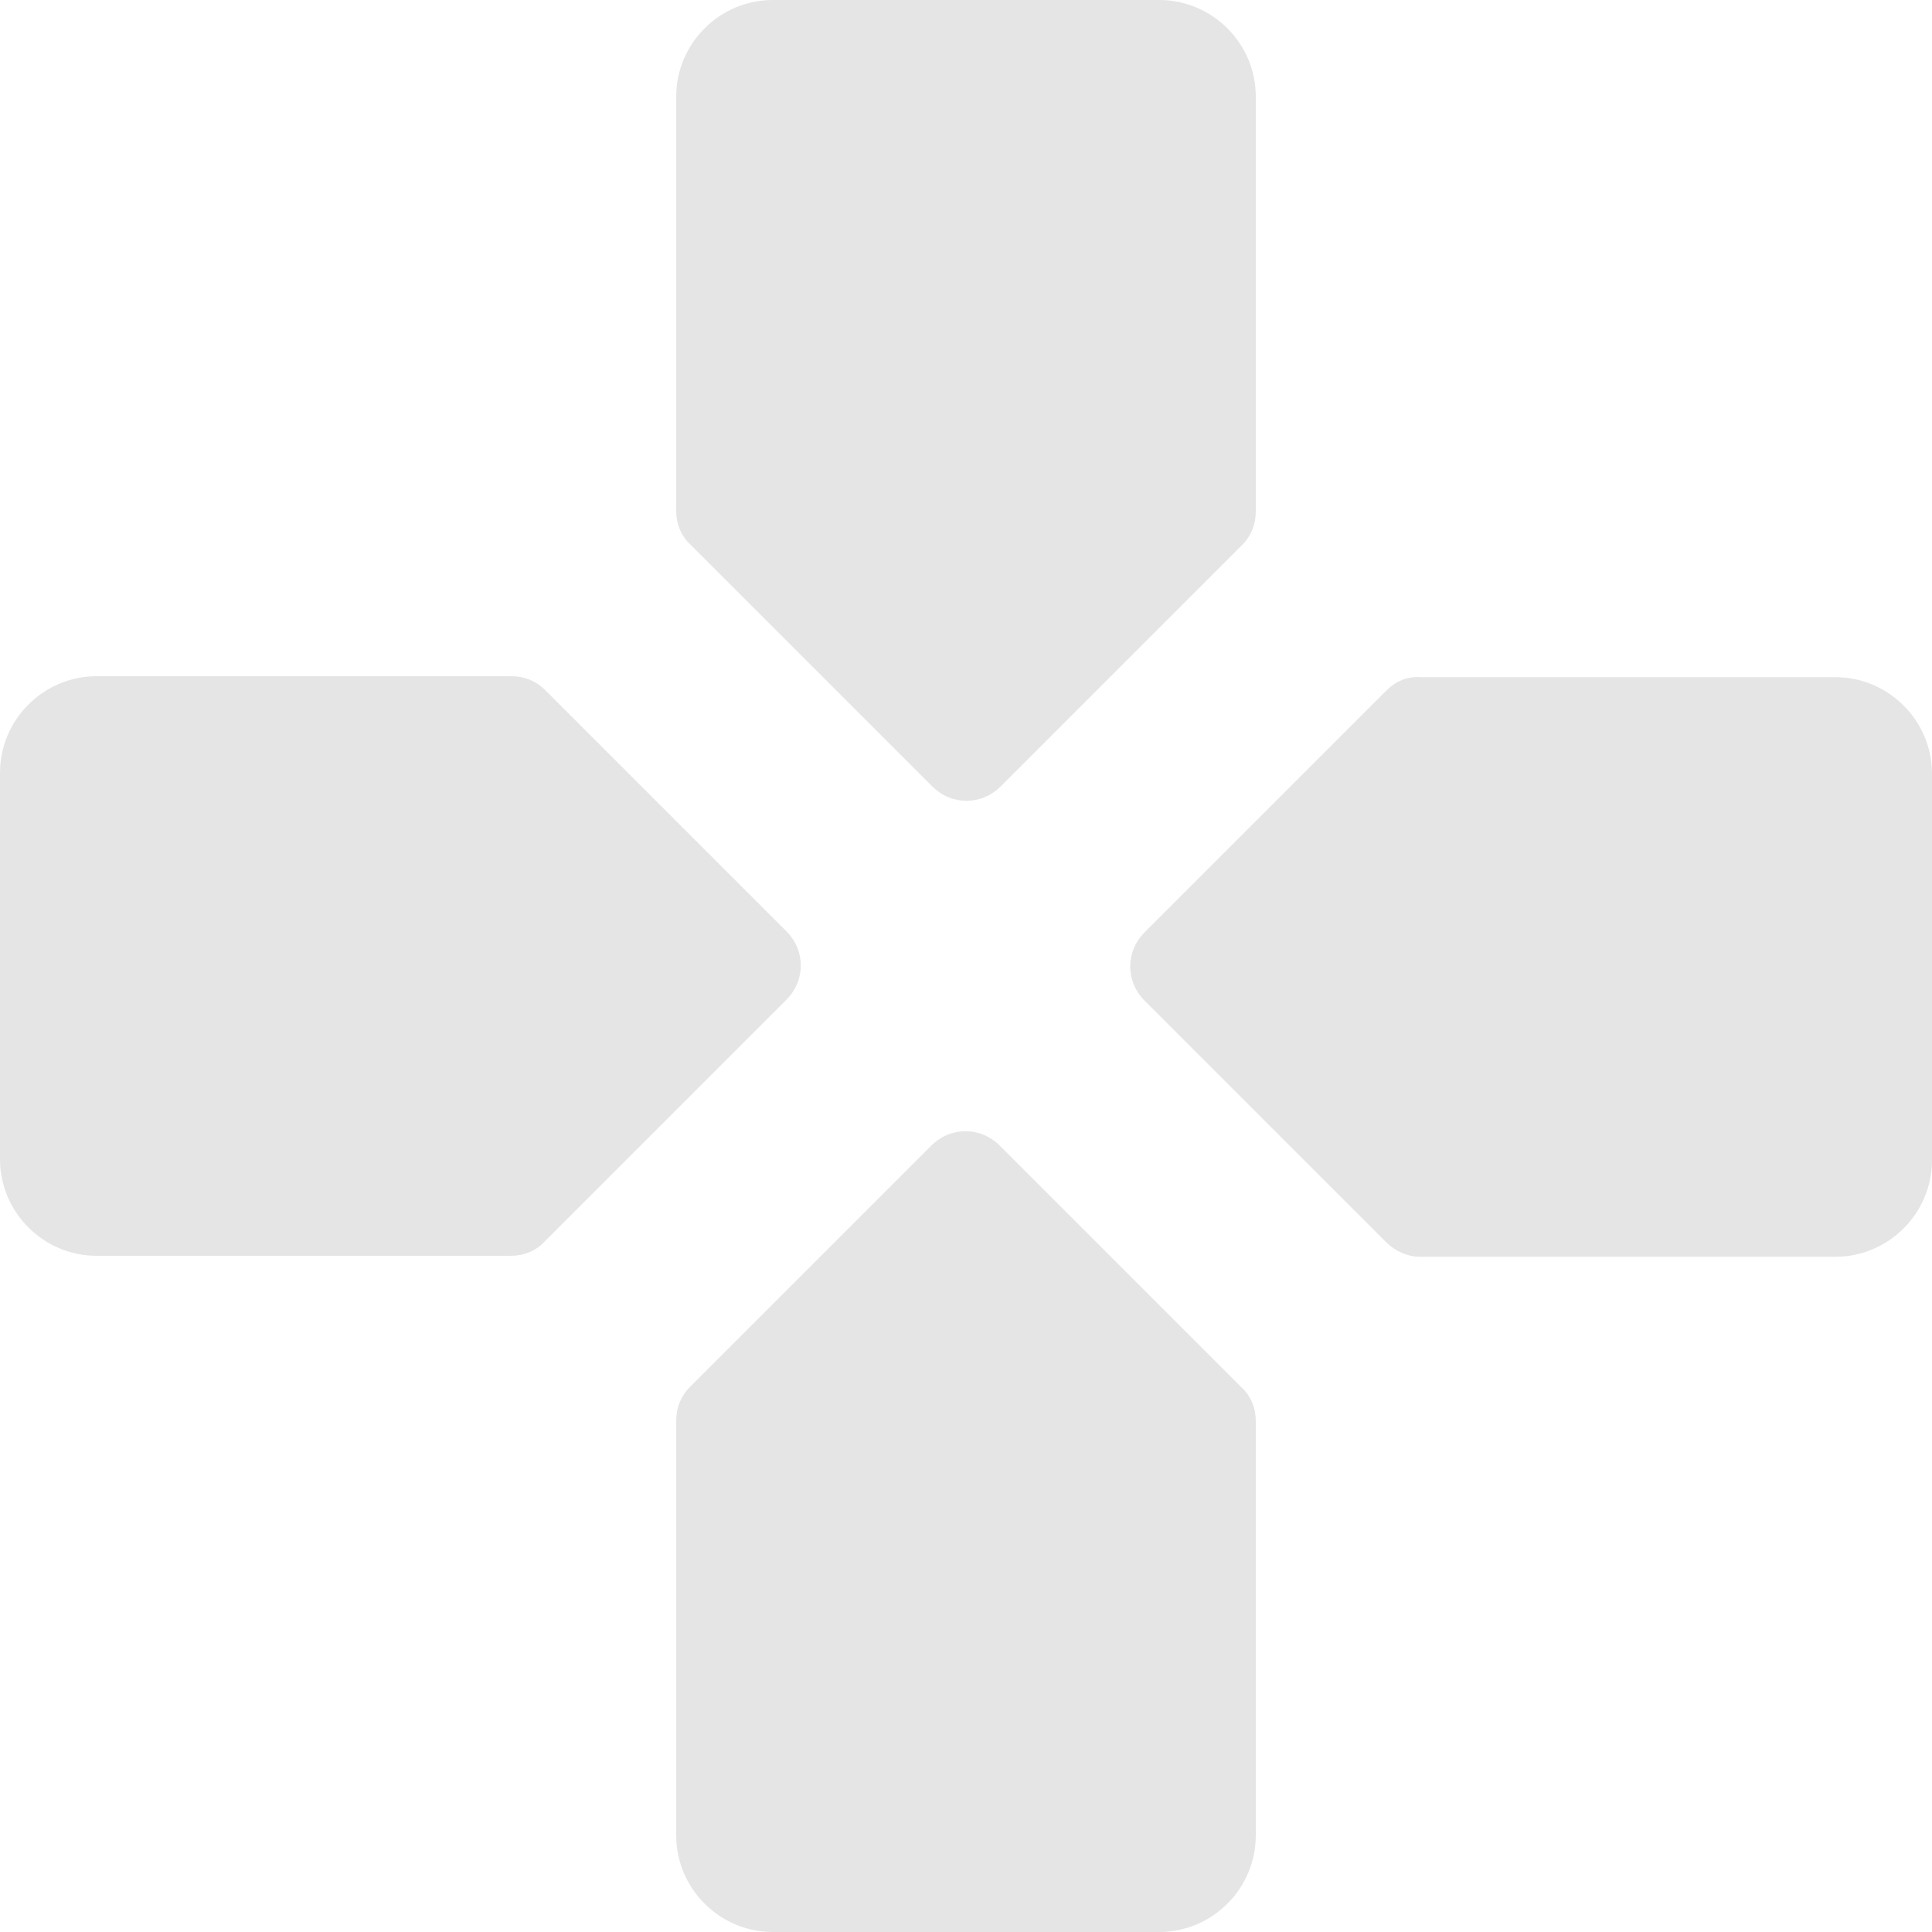 <svg width="20px" height="20px" viewBox="0 0 20 20" version="1.1" xmlns="http://www.w3.org/2000/svg" xmlns:xlink="http://www.w3.org/1999/xlink">

<title>games</title>
<desc>Created with Sketch.</desc>
<g id="Icons" stroke="none" stroke-width="1" fill="none" fill-rule="evenodd">
<g id="Rounded" transform="translate(-306, -908)">
<g id="AV" transform="translate(100, 852)">
<g id="-Round-/-AV-/-games" transform="translate(204, 54)">
<g>
<rect id="Rectangle-Copy-5" x="0" y="0" width="24" height="24"></rect>
<path d="M15,7.29 L15,3 C15,2.45 14.55,2 14,2 L10,2 C9.45,2 9,2.45 9,3 L9,7.29 C9,7.42 9.05,7.55 9.15,7.64 L11.65,10.14 C11.85,10.34 12.16,10.34 12.36,10.14 L14.86,7.64 C14.95,7.55 15,7.43 15,7.29 Z M7.29,9 L3,9 C2.45,9 2,9.45 2,10 L2,14 C2,14.55 2.45,15 3,15 L7.29,15 C7.42,15 7.55,14.95 7.64,14.85 L10.14,12.35 C10.34,12.15 10.34,11.84 10.14,11.64 L7.64,9.14 C7.55,9.05 7.43,9 7.29,9 Z M9,16.71 L9,21 C9,21.55 9.45,22 10,22 L14,22 C14.55,22 15,21.55 15,21 L15,16.71 C15,16.58 14.95,16.45 14.85,16.36 L12.35,13.86 C12.15,13.66 11.84,13.66 11.64,13.86 L9.14,16.36 C9.05,16.45 9,16.57 9,16.71 Z M16.35,9.15 L13.85,11.65 C13.65,11.85 13.65,12.16 13.85,12.36 L16.35,14.86 C16.44,14.95 16.57,15.01 16.7,15.01 L21,15.01 C21.55,15.01 22,14.56 22,14.01 L22,10.01 C22,9.46 21.55,9.01 21,9.01 L16.71,9.01 C16.57,9 16.45,9.05 16.35,9.15 Z" id="🔹Icon-Color" fill="#e5e5e5"></path>
</g>
</g>
</g>
</g>
</g>
</svg>